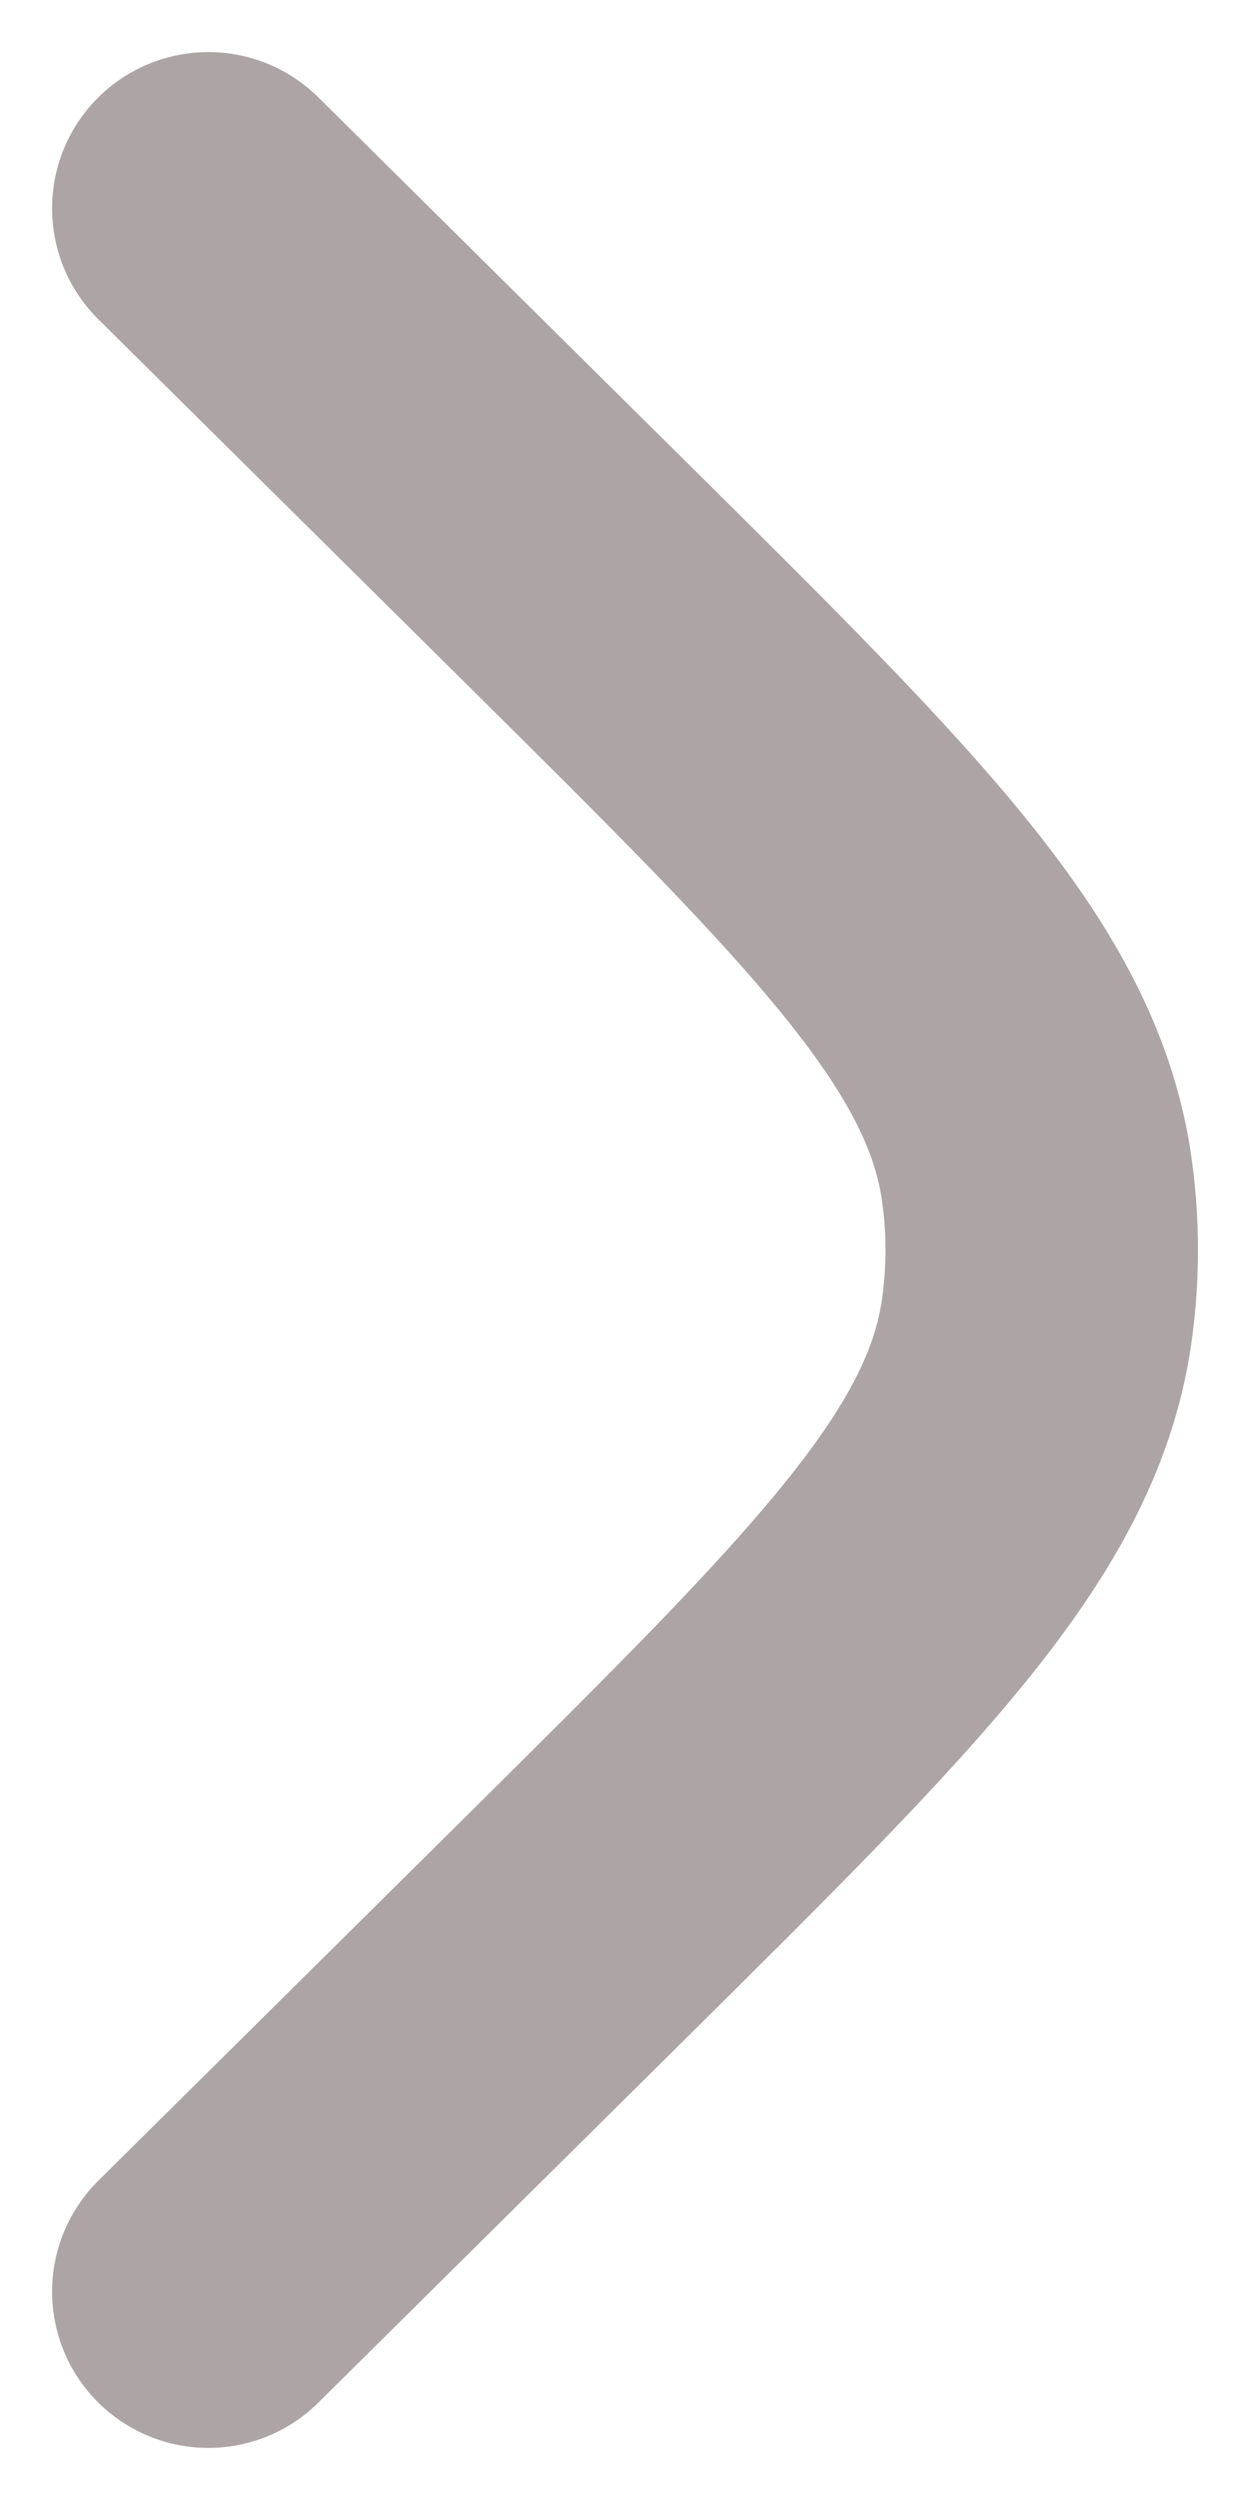 <svg width="6" height="12" viewBox="0 0 6 12" fill="none" xmlns="http://www.w3.org/2000/svg">
<path d="M1 1L2.763 2.747C4.169 4.141 4.872 4.837 4.98 5.687C5.007 5.895 5.007 6.105 4.98 6.313C4.872 7.163 4.169 7.859 2.763 9.253L1 11" stroke="#ADA4A5" stroke-width="1.5" stroke-linecap="round"/>
</svg>
